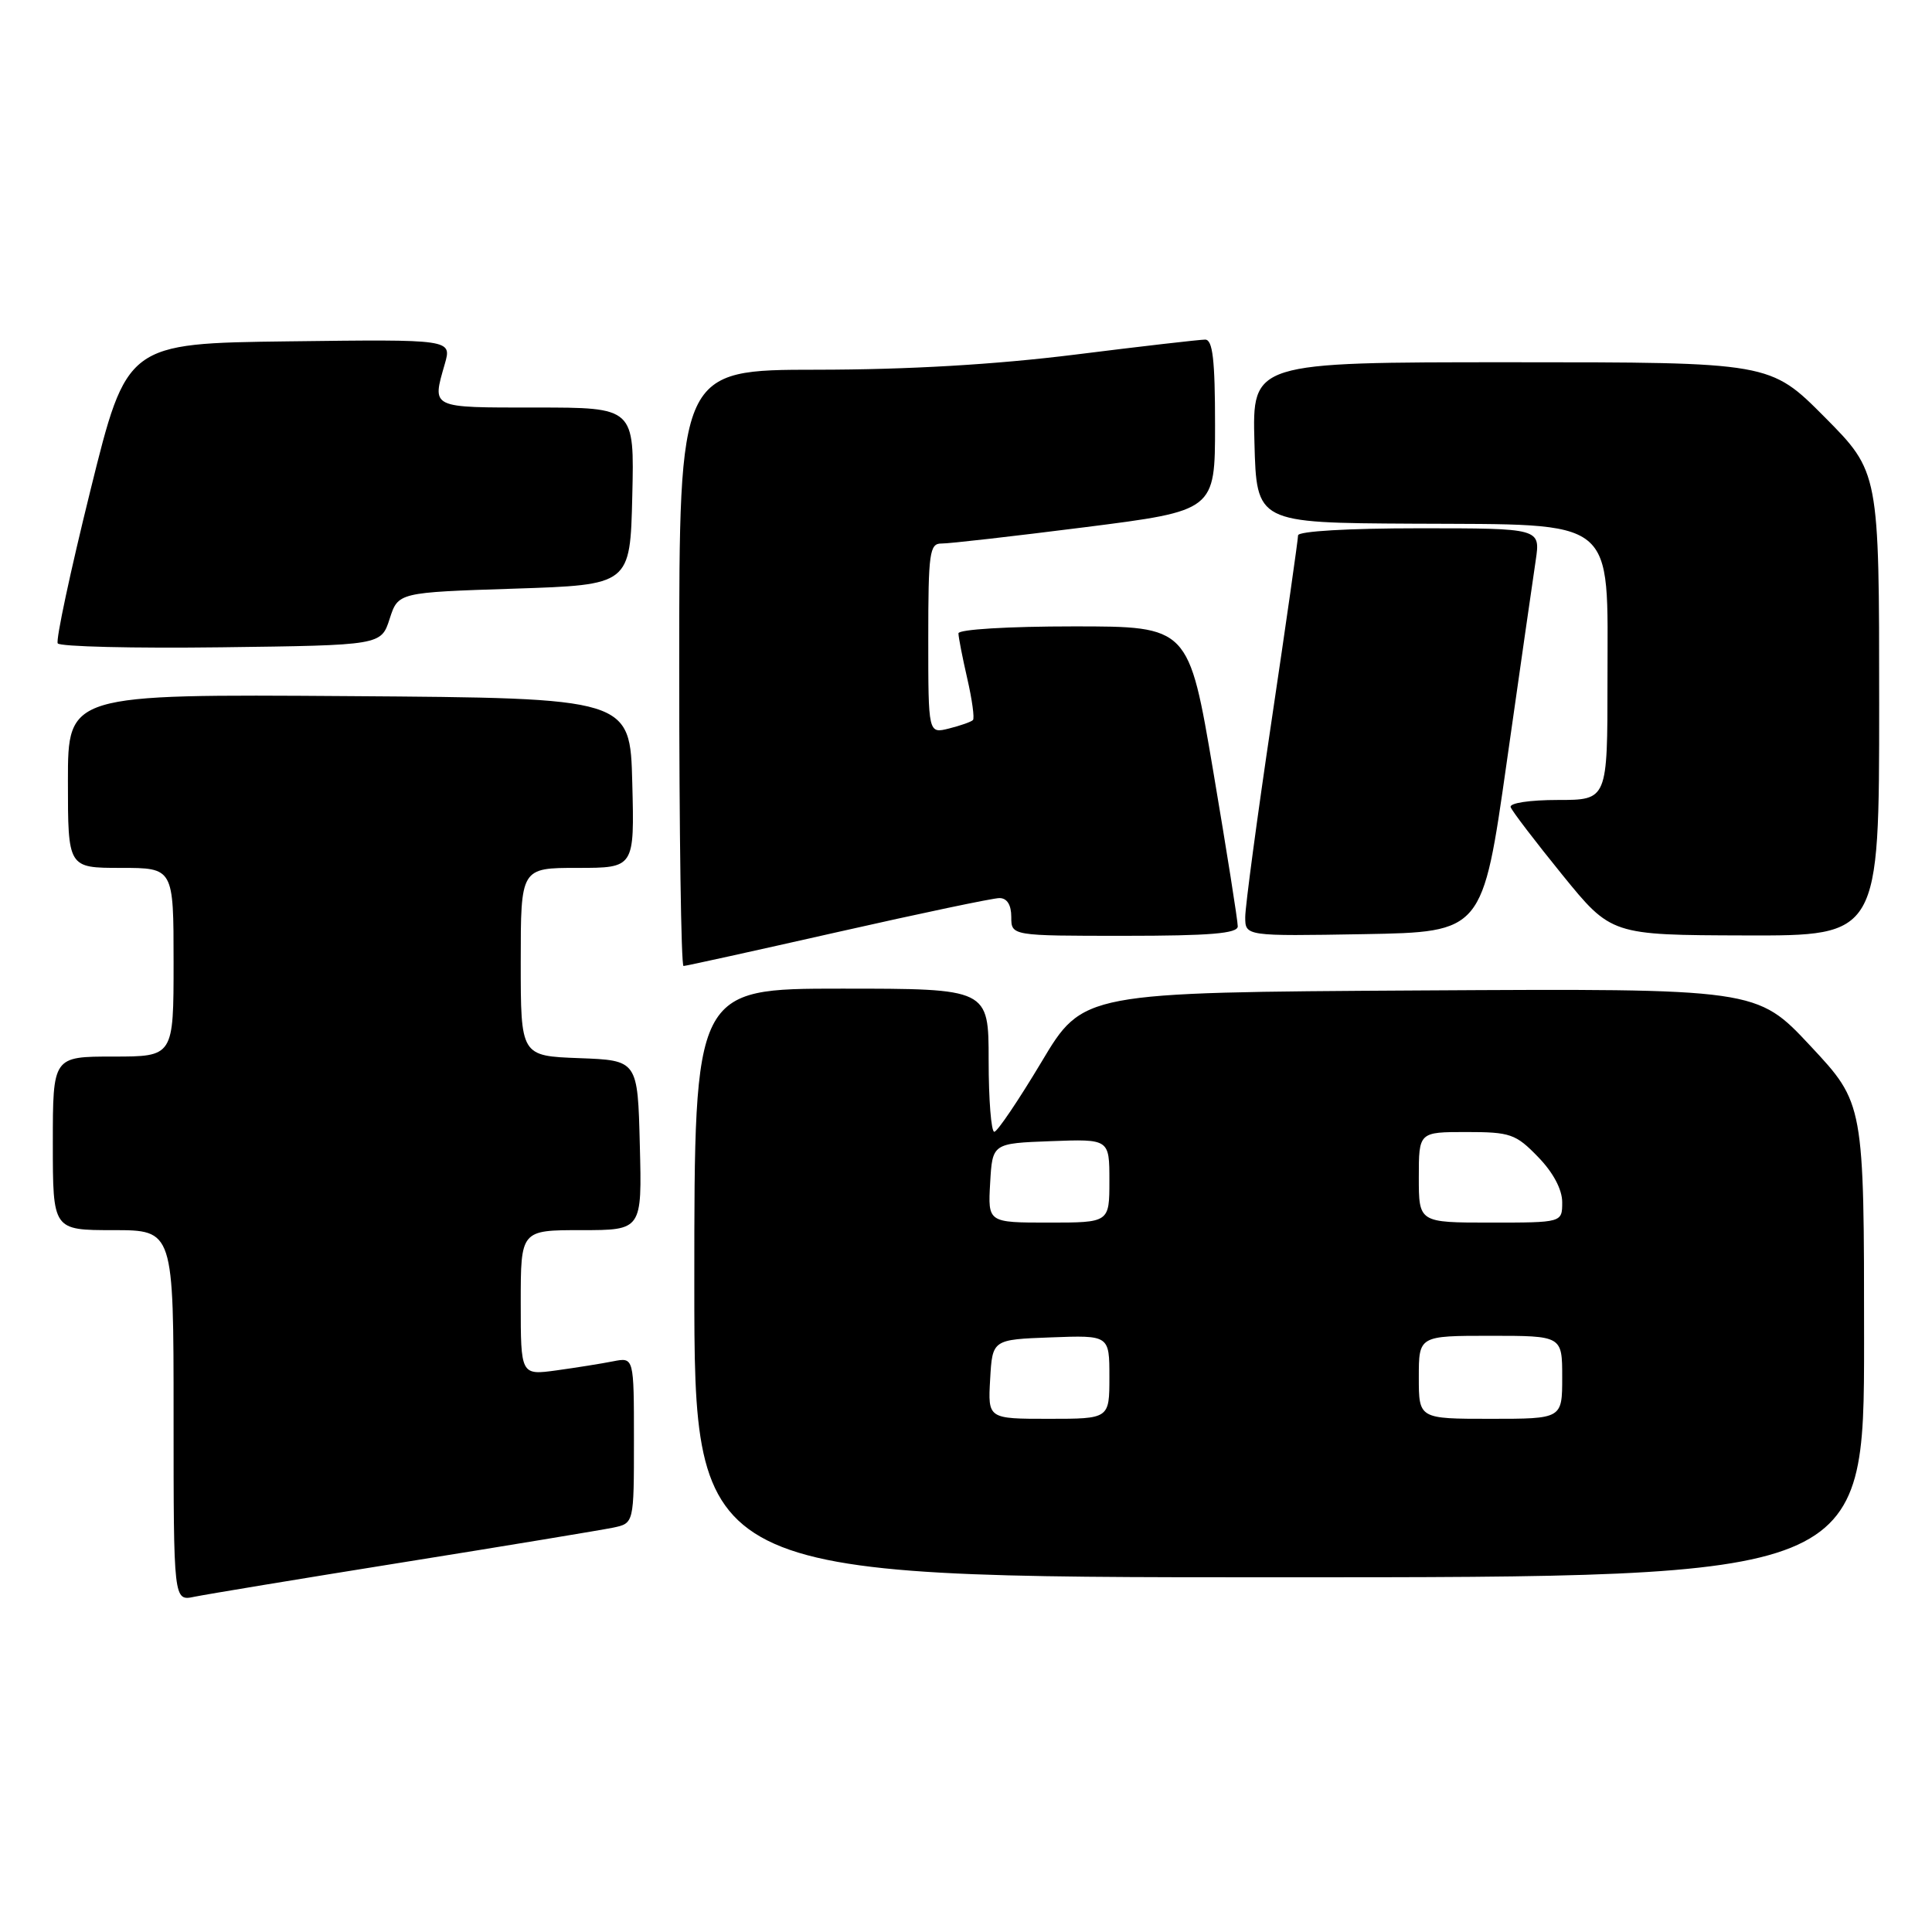 <?xml version="1.0" encoding="UTF-8" standalone="no"?>
<!DOCTYPE svg PUBLIC "-//W3C//DTD SVG 1.1//EN" "http://www.w3.org/Graphics/SVG/1.1/DTD/svg11.dtd" >
<svg xmlns="http://www.w3.org/2000/svg" xmlns:xlink="http://www.w3.org/1999/xlink" version="1.1" viewBox="0 0 256 256">
 <g >
 <path fill="currentColor"
d=" M 53.50 207.00 C 67.25 204.80 79.74 202.73 81.25 202.42 C 84.00 201.84 84.00 201.84 84.00 190.84 C 84.00 179.84 84.00 179.84 81.25 180.38 C 79.74 180.68 76.36 181.22 73.75 181.58 C 69.00 182.23 69.00 182.23 69.00 172.61 C 69.00 163.00 69.00 163.00 77.03 163.00 C 85.07 163.00 85.07 163.00 84.78 151.75 C 84.50 140.50 84.50 140.50 76.75 140.21 C 69.00 139.92 69.00 139.92 69.00 127.46 C 69.00 115.00 69.00 115.00 76.53 115.00 C 84.07 115.00 84.07 115.00 83.78 103.75 C 83.50 92.50 83.50 92.50 46.25 92.24 C 9.00 91.98 9.00 91.98 9.00 103.49 C 9.00 115.00 9.00 115.00 16.00 115.00 C 23.00 115.00 23.00 115.00 23.00 127.50 C 23.00 140.00 23.00 140.00 15.00 140.00 C 7.00 140.00 7.00 140.00 7.00 151.50 C 7.00 163.00 7.00 163.00 15.00 163.00 C 23.00 163.00 23.00 163.00 23.00 187.58 C 23.00 212.16 23.00 212.16 25.75 211.58 C 27.26 211.27 39.75 209.20 53.50 207.00 Z  M 247.00 177.60 C 247.00 146.20 247.00 146.20 239.89 138.59 C 232.78 130.98 232.78 130.98 188.14 131.24 C 143.50 131.50 143.50 131.50 138.00 140.72 C 134.97 145.78 132.16 149.95 131.75 149.97 C 131.34 149.98 131.00 145.72 131.00 140.50 C 131.00 131.00 131.00 131.00 111.50 131.00 C 92.00 131.00 92.00 131.00 92.00 170.00 C 92.00 209.00 92.00 209.00 169.50 209.00 C 247.00 209.00 247.00 209.00 247.00 177.60 Z  M 111.00 123.50 C 121.93 121.03 131.57 119.00 132.43 119.00 C 133.44 119.00 134.00 119.90 134.00 121.50 C 134.00 124.00 134.00 124.00 149.00 124.00 C 160.33 124.00 164.00 123.69 164.01 122.75 C 164.02 122.06 162.56 112.84 160.77 102.25 C 157.51 83.00 157.51 83.00 142.25 83.00 C 133.59 83.00 127.00 83.40 127.00 83.92 C 127.00 84.43 127.53 87.13 128.17 89.92 C 128.81 92.71 129.15 95.18 128.92 95.41 C 128.69 95.65 127.26 96.15 125.75 96.53 C 123.00 97.22 123.00 97.22 123.00 84.61 C 123.00 73.26 123.17 72.00 124.75 72.02 C 125.71 72.04 134.26 71.06 143.75 69.86 C 161.00 67.67 161.00 67.67 161.00 56.33 C 161.00 47.66 160.69 45.00 159.69 45.00 C 158.97 45.00 151.21 45.89 142.44 46.99 C 131.84 48.31 120.39 48.98 108.25 48.99 C 90.00 49.00 90.00 49.00 90.00 88.50 C 90.00 110.22 90.25 128.00 90.57 128.00 C 90.88 128.00 100.07 125.97 111.00 123.50 Z  M 199.65 101.00 C 201.41 88.62 203.14 76.59 203.49 74.25 C 204.12 70.00 204.12 70.00 188.06 70.00 C 178.67 70.00 172.00 70.39 172.00 70.94 C 172.00 71.46 170.43 82.48 168.50 95.43 C 166.57 108.38 165.00 120.12 165.00 121.51 C 165.00 124.05 165.00 124.05 180.72 123.78 C 196.45 123.50 196.45 123.50 199.65 101.00 Z  M 249.00 93.27 C 249.00 62.55 249.00 62.55 241.78 55.27 C 234.55 48.00 234.55 48.00 200.24 48.00 C 165.93 48.00 165.93 48.00 166.22 58.64 C 166.50 69.28 166.50 69.28 187.17 69.39 C 214.57 69.54 213.00 68.27 213.00 90.17 C 213.00 106.00 213.00 106.00 206.42 106.00 C 202.69 106.00 199.98 106.41 200.17 106.95 C 200.35 107.47 203.43 111.50 207.00 115.90 C 213.50 123.90 213.50 123.90 231.25 123.95 C 249.00 124.00 249.00 124.00 249.00 93.27 Z  M 51.63 82.00 C 52.76 78.50 52.76 78.50 68.13 78.00 C 83.50 77.50 83.50 77.50 83.78 65.75 C 84.06 54.00 84.06 54.00 71.03 54.00 C 56.92 54.00 57.24 54.15 58.94 48.22 C 59.87 44.96 59.87 44.96 38.33 45.23 C 16.80 45.50 16.80 45.50 11.98 64.98 C 9.33 75.69 7.38 84.81 7.65 85.25 C 7.92 85.68 17.67 85.92 29.32 85.77 C 50.50 85.50 50.50 85.50 51.63 82.00 Z  M 131.20 182.75 C 131.50 177.50 131.50 177.50 139.25 177.21 C 147.00 176.92 147.00 176.92 147.00 182.46 C 147.00 188.00 147.00 188.00 138.95 188.00 C 130.90 188.00 130.90 188.00 131.20 182.75 Z  M 188.00 182.50 C 188.00 177.00 188.00 177.00 197.50 177.00 C 207.00 177.00 207.00 177.00 207.00 182.50 C 207.00 188.00 207.00 188.00 197.50 188.00 C 188.00 188.00 188.00 188.00 188.00 182.50 Z  M 131.20 156.75 C 131.50 151.50 131.50 151.50 139.25 151.21 C 147.00 150.92 147.00 150.92 147.00 156.46 C 147.00 162.00 147.00 162.00 138.95 162.00 C 130.90 162.00 130.90 162.00 131.20 156.75 Z  M 188.00 156.00 C 188.00 150.00 188.00 150.00 194.30 150.00 C 200.12 150.00 200.85 150.25 203.80 153.30 C 205.80 155.35 207.00 157.61 207.00 159.30 C 207.00 162.00 207.00 162.00 197.50 162.00 C 188.00 162.00 188.00 162.00 188.00 156.00 Z "/>
</g>
</svg>
